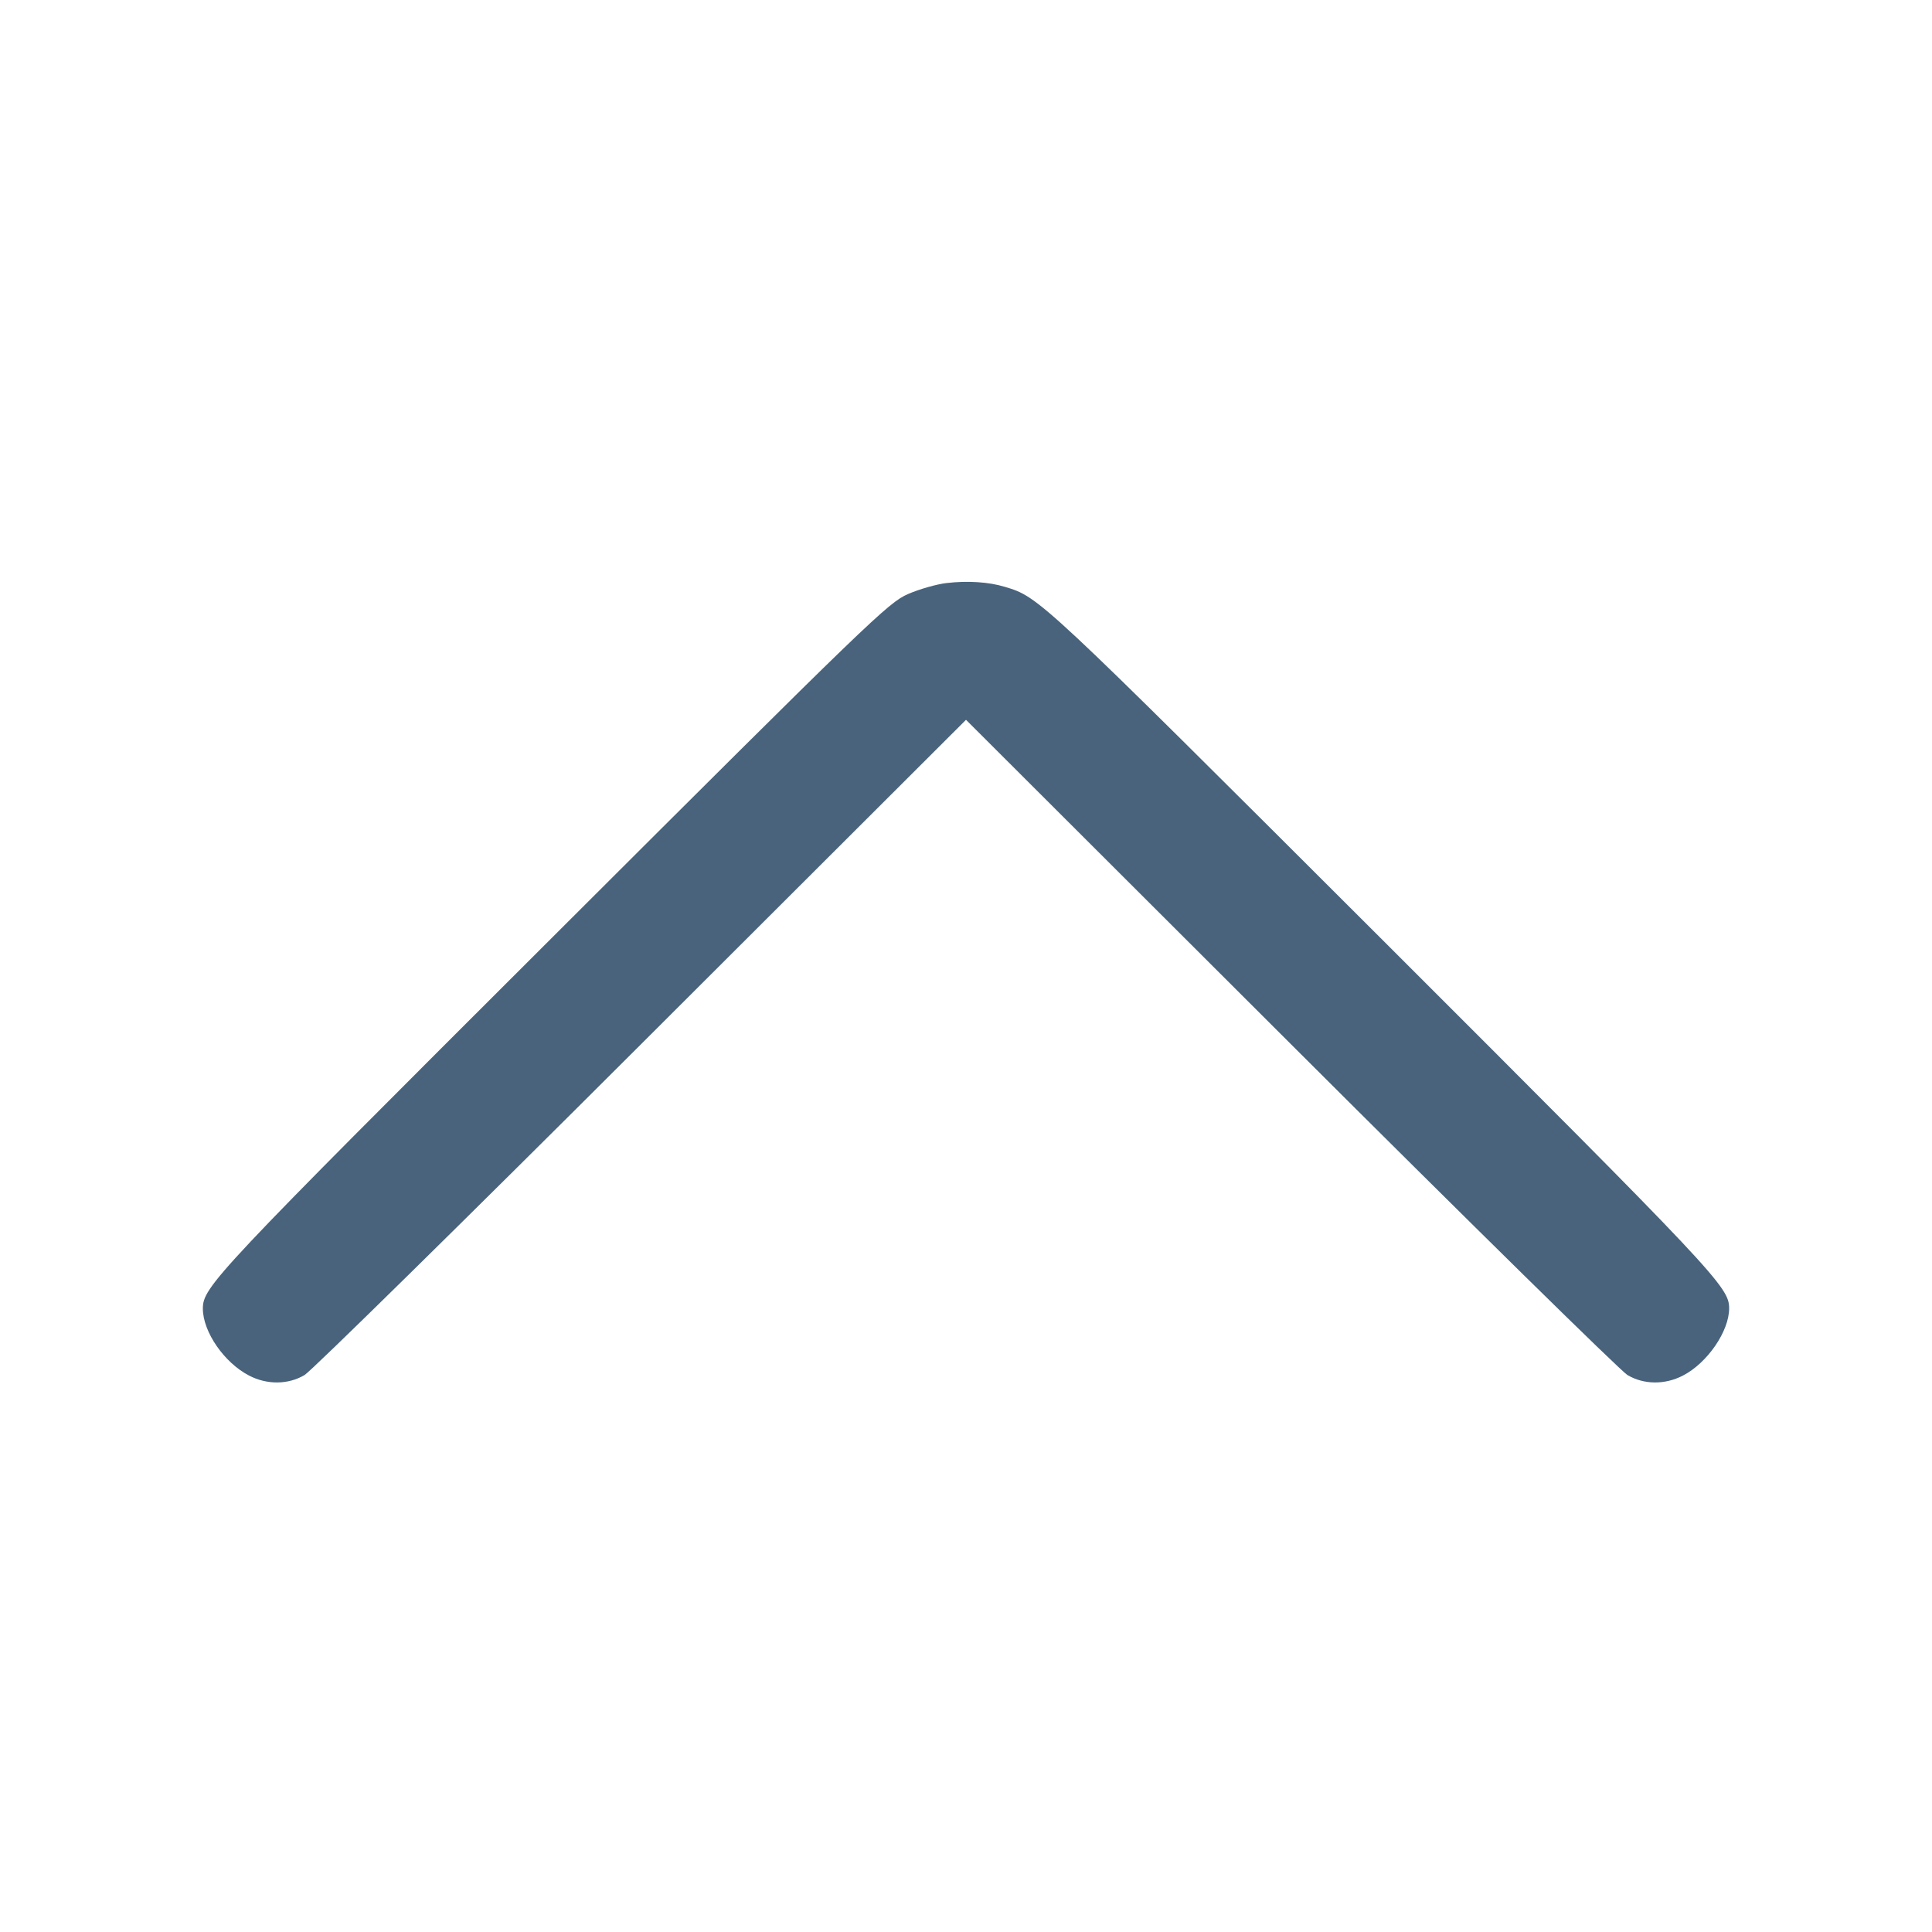 <svg xmlns="http://www.w3.org/2000/svg" fill="#49637C" viewBox="0 0 14 14"><path class="ic_m_arrow_up" d="M6.859 4.225 C 6.788 4.233,6.662 4.269,6.579 4.305 C 6.436 4.368,6.308 4.491,4.007 6.788 C 1.548 9.242,1.470 9.325,1.470 9.484 C 1.471 9.652,1.625 9.875,1.805 9.968 C 1.936 10.036,2.089 10.034,2.207 9.964 C 2.257 9.934,3.356 8.854,4.649 7.563 L 7.000 5.216 9.351 7.563 C 10.644 8.854,11.743 9.934,11.793 9.964 C 11.911 10.034,12.064 10.036,12.195 9.968 C 12.372 9.877,12.530 9.647,12.530 9.481 C 12.530 9.326,12.442 9.233,10.005 6.798 C 7.524 4.321,7.531 4.327,7.280 4.252 C 7.165 4.217,7.010 4.207,6.859 4.225 " stroke="none" fill-rule="evenodd" ></path></svg>